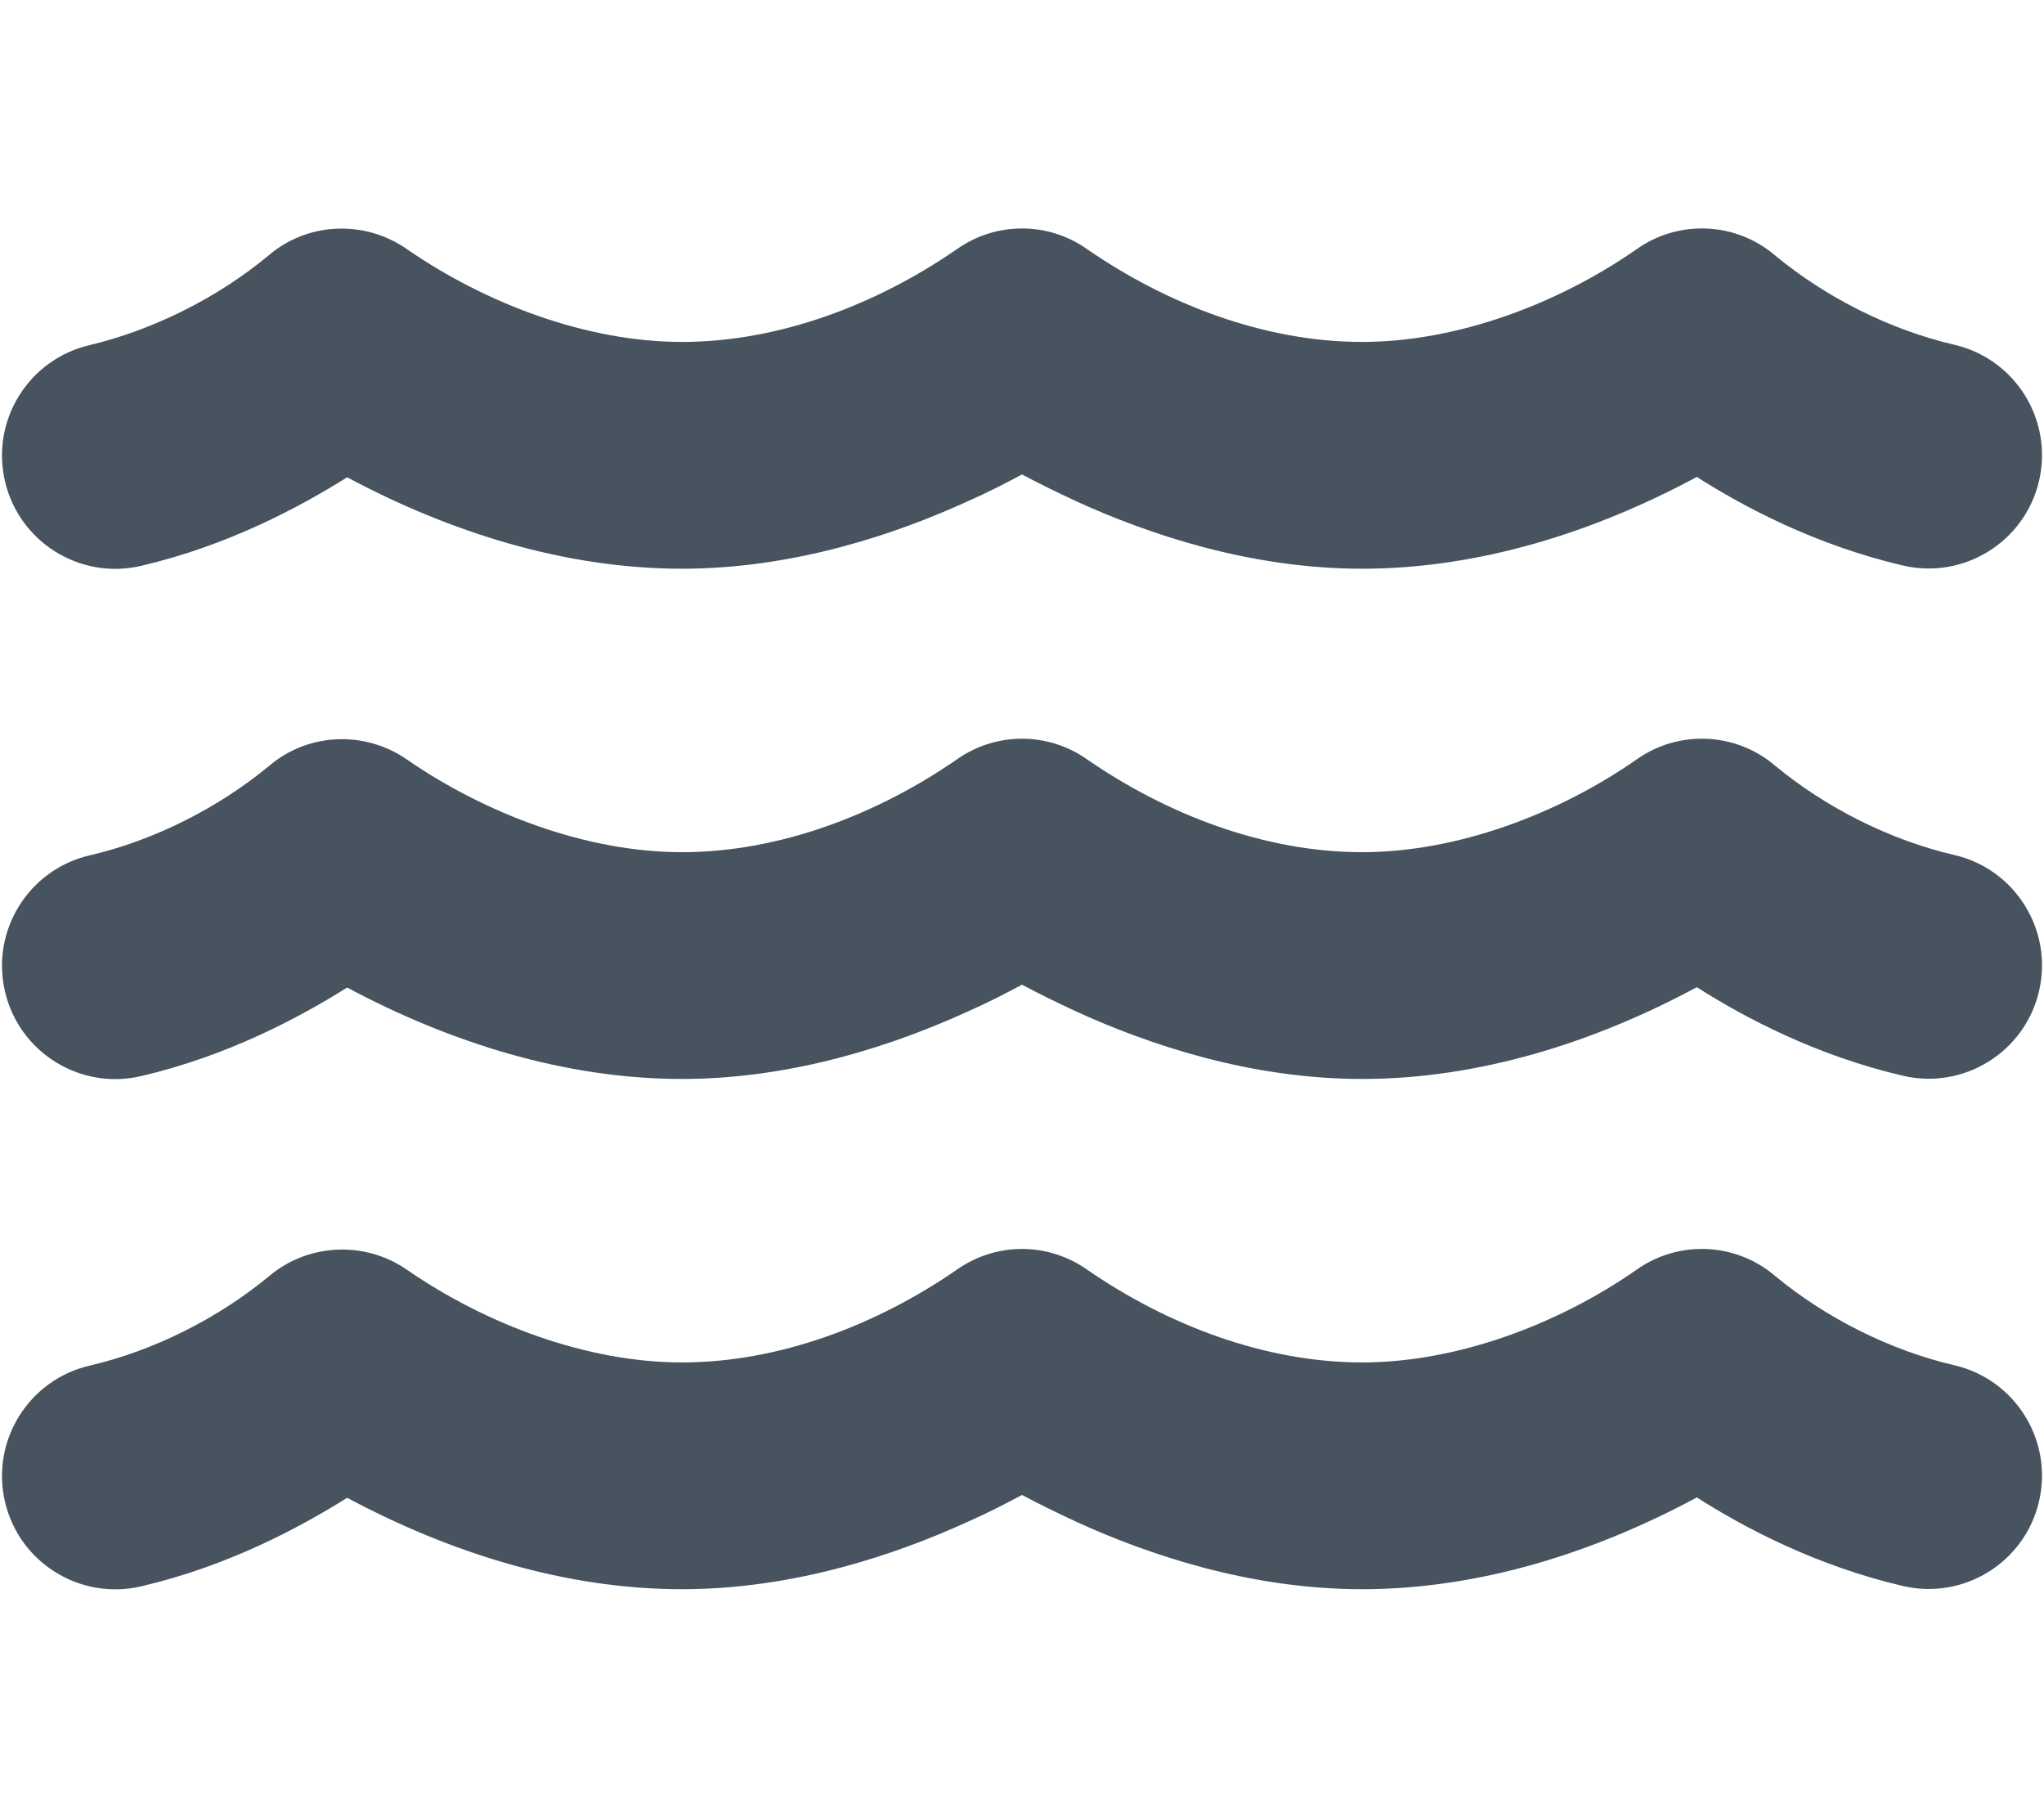 <svg width="577" height="513" viewBox="0 0 577 513" fill="none" xmlns="http://www.w3.org/2000/svg">
<g clip-path="url(#clip0_104_3048)">
<path d="M270 70.4C281.1 62.5 295.9 62.5 307 70.4C329.5 85.9 357 96.5 384.5 96.5C411.4 96.5 439.9 85.7 461.9 70.4C473.8 61.9 490 62.6 501.1 72.1C515.5 84 533.6 93.1 551.7 97.3C568.9 101.3 579.6 118.5 575.6 135.7C571.6 152.9 554.4 163.6 537.2 159.6C512.7 153.9 492.3 143.1 479 134.6C450 150.2 417.5 160.5 384.5 160.5C352.6 160.5 323.9 150.6 304.1 141.6C298.3 138.9 293 136.3 288.5 133.9C284 136.3 278.8 139 272.9 141.6C253.1 150.6 224.4 160.5 192.5 160.5C159.5 160.5 127 150.2 98 134.7C84.6 143.1 64.3 154 39.8 159.7C22.6 163.7 5.4 153 1.4 135.8C-2.6 118.6 8.1 101.4 25.3 97.4C43.3 93.1 61.5 84 75.8 72.1C86.9 62.6 103.1 62 115 70.4C137.2 85.7 165.6 96.5 192.5 96.5C220 96.5 247.5 85.9 270 70.4ZM307 358.4C329.5 373.9 357 384.5 384.5 384.5C411.4 384.5 439.9 373.7 461.9 358.4C473.8 349.9 490 350.6 501.1 360.1C515.5 372 533.6 381.1 551.7 385.3C568.9 389.3 579.6 406.5 575.6 423.7C571.6 440.9 554.4 451.6 537.2 447.6C512.7 441.9 492.3 431.1 479 422.6C450 438.2 417.5 448.5 384.5 448.5C352.6 448.5 323.9 438.6 304.1 429.6C298.3 426.9 293 424.3 288.5 421.9C284 424.3 278.8 427 272.9 429.6C253.1 438.6 224.4 448.5 192.5 448.5C159.5 448.5 127 438.2 98 422.7C84.6 431.1 64.3 442 39.8 447.7C22.6 451.7 5.4 441 1.4 423.8C-2.6 406.6 8.1 389.4 25.3 385.4C43.4 381.2 61.5 372.1 75.9 360.2C87 350.8 103.2 350.1 115.1 358.5C137.2 373.7 165.6 384.5 192.5 384.5C220 384.5 247.5 373.9 270 358.4C281.1 350.5 295.9 350.5 307 358.4ZM307 214.4C329.5 229.9 357 240.5 384.5 240.5C411.4 240.5 439.9 229.7 461.9 214.4C473.8 205.9 490 206.6 501.1 216.1C515.5 228 533.6 237.1 551.7 241.3C568.9 245.3 579.6 262.5 575.6 279.7C571.6 296.9 554.4 307.6 537.2 303.6C512.7 297.9 492.3 287.1 479 278.6C450 294.2 417.5 304.5 384.5 304.5C352.6 304.5 323.9 294.6 304.1 285.6C298.3 282.9 293 280.3 288.5 277.9C284 280.3 278.8 283 272.9 285.6C253.1 294.6 224.4 304.5 192.5 304.5C159.5 304.5 127 294.2 98 278.7C84.6 287.1 64.3 298 39.8 303.7C22.6 307.7 5.4 297 1.4 279.8C-2.6 262.6 8.1 245.4 25.3 241.4C43.4 237.2 61.5 228.1 75.9 216.2C87 206.7 103.2 206.1 115.1 214.5C137.2 229.7 165.6 240.5 192.5 240.5C220 240.5 247.5 229.9 270 214.4C281.1 206.5 295.9 206.5 307 214.4Z" fill="#47535F"/>
</g>
<defs>
<clipPath id="clip0_104_3048">
<rect width="576" height="512" fill="white" transform="translate(0.5 0.5)"/>
</clipPath>
</defs>
</svg>
